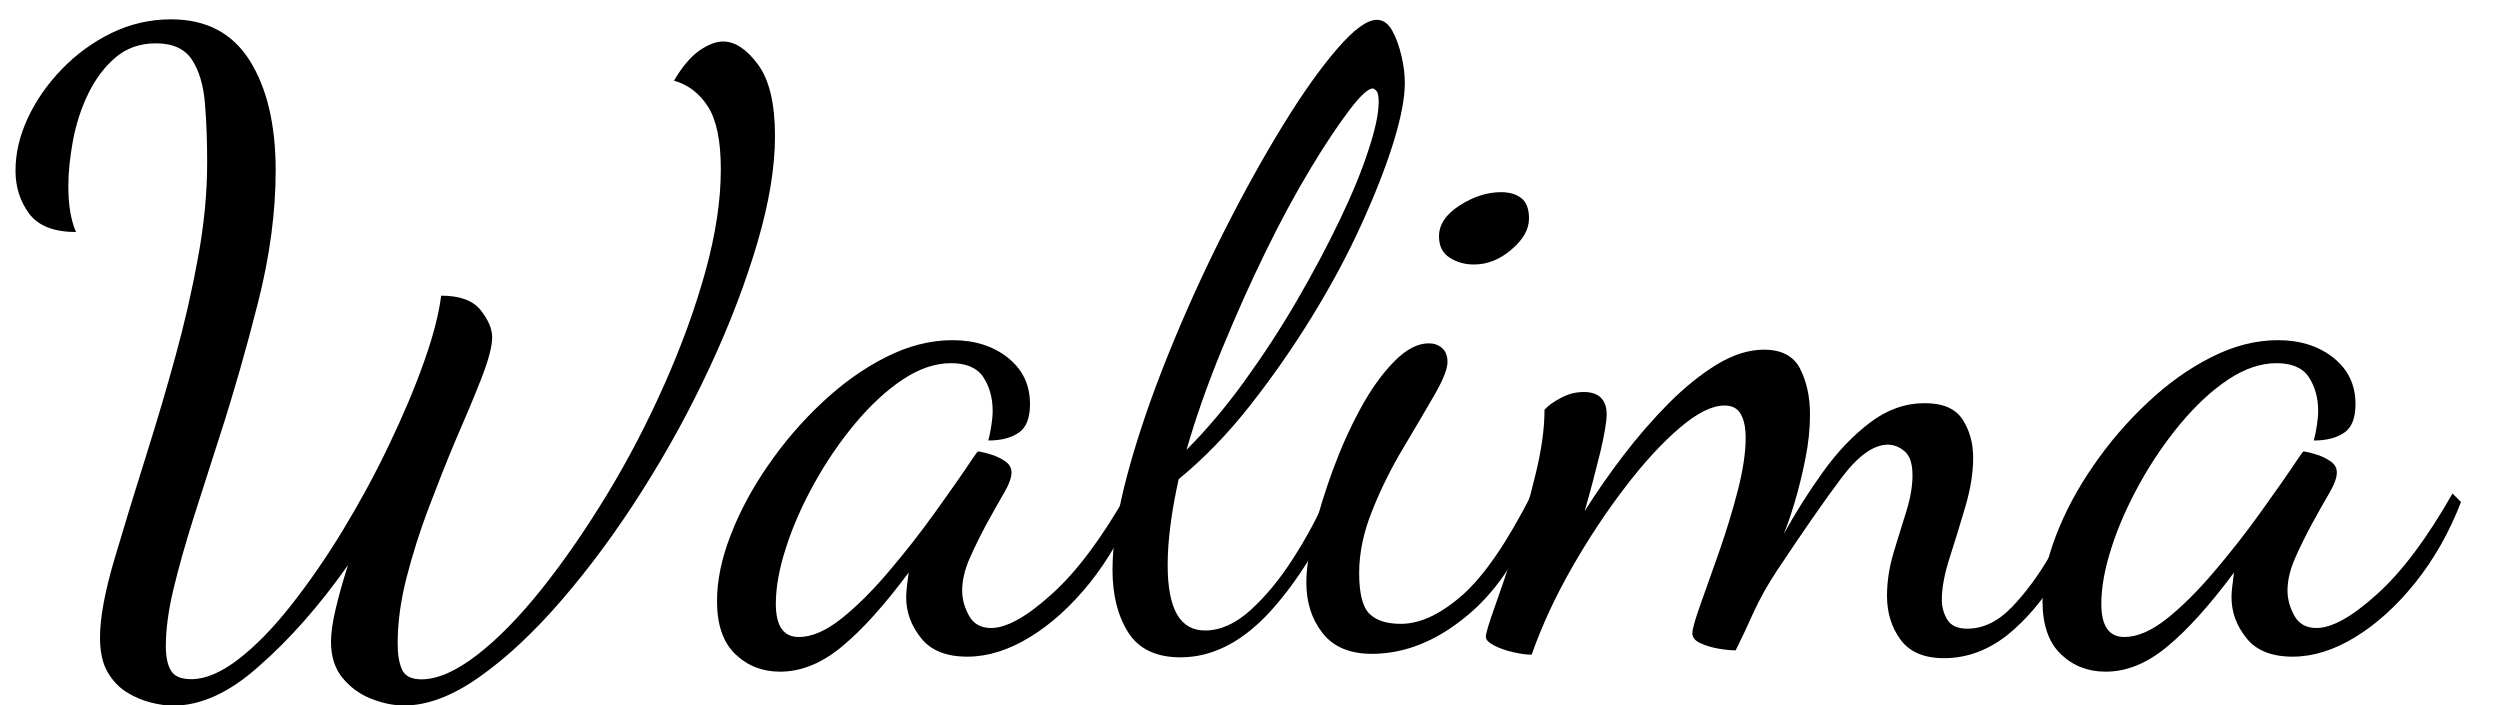 <?xml version="1.0" encoding="utf-8"?>
<!-- Generator: Adobe Illustrator 23.0.1, SVG Export Plug-In . SVG Version: 6.00 Build 0)  -->
<svg version="1.1" id="Layer_1" xmlns="http://www.w3.org/2000/svg" xmlns:xlink="http://www.w3.org/1999/xlink" x="0px" y="0px"
	 viewBox="0 0 1500 423" style="enable-background:new 0 0 1500 423;" xml:space="preserve">
<g>
	<path d="M103.8,423.4c-3.7,0-8.1-0.6-13-1.8c-4.9-1.2-9.8-3.2-14.5-6.1c-4.8-2.9-8.7-7-11.7-12.2c-3.1-5.3-4.6-12.2-4.6-20.7
		c0-11.9,2.9-27.6,8.7-47.2c5.8-19.6,12.4-41.2,19.9-65c5.8-18.4,11.4-37.4,16.8-57.1c5.4-19.7,9.9-39.4,13.5-59.2
		c3.6-19.7,5.4-38.6,5.4-56.6c0-12.6-0.4-24.3-1.3-35.2c-0.9-10.9-3.4-19.6-7.7-26.3C111,29.4,103.8,26,93.6,26
		c-9.5,0-17.6,2.8-24.2,8.4S57.3,47.3,53,56.1c-4.3,8.8-7.3,18.2-9.2,28.1C42,94.1,41,103.2,41,111.7c0,11.2,1.5,20.4,4.6,27.5
		c-13.3,0-22.6-3.7-28.1-11c-5.4-7.3-8.2-15.9-8.2-25.8c0-10.5,2.5-21.1,7.4-31.6c4.9-10.5,11.7-20.3,20.4-29.3
		c8.7-9,18.6-16.2,29.8-21.7c11.2-5.4,23.1-8.2,35.7-8.2c21.1,0,36.8,8.2,47.2,24.7c10.4,16.5,15.6,38.5,15.6,66.1
		c0,24.8-3.5,51.1-10.5,78.8c-7,27.7-14.7,54.7-23.2,80.9c-5.4,17-10.6,33.2-15.6,48.7c-4.9,15.5-8.9,29.7-12,42.6
		c-3.1,12.9-4.6,24.3-4.6,34.2c0,6.5,1,11.4,3.1,14.8c2,3.4,6.1,5.1,12.2,5.1c8.5,0,17.9-4,28.3-12c10.4-8,20.9-18.8,31.6-32.4
		c10.7-13.6,21.1-28.6,31.1-45.1c10-16.5,19.2-33.4,27.5-50.8c8.3-17.3,15.3-33.8,20.9-49.5c5.6-15.6,9.1-29.1,10.5-40.3
		c11.2,0,19.1,2.9,23.7,8.7c4.6,5.8,6.9,11.2,6.9,16.3c0,5.4-2.2,13.8-6.6,25c-4.4,11.2-9.7,23.8-15.8,37.8
		c-5.1,12.2-10.3,25.3-15.6,39.3c-5.3,13.9-9.7,27.9-13.3,41.8c-3.6,13.9-5.4,27.2-5.4,39.8c0,6.5,0.8,11.6,2.6,15.6
		c1.7,3.9,5.6,5.9,11.7,5.9c9.5,0,20.6-4.8,33.2-14.5c12.6-9.7,25.6-23,39-39.8c13.4-16.8,26.5-35.8,39.3-56.9
		c12.8-21.1,24.2-43.1,34.4-66.1c10.2-23,18.4-45.5,24.5-67.6c6.1-22.1,9.2-42.5,9.2-61.2c0-17-2.6-29.5-7.7-37.5
		c-5.1-8-11.9-13.2-20.4-15.6c4.8-8.2,9.8-14.1,15-17.9c5.3-3.7,10.1-5.6,14.5-5.6c7.1,0,14.1,4.6,20.9,13.8
		c6.8,9.2,10.2,23.5,10.2,42.9c0,18.7-3.5,40-10.5,63.8c-7,23.8-16.4,48.6-28.3,74.2c-11.9,25.7-25.5,50.6-40.8,74.7
		c-15.3,24.2-31.3,45.9-48,65.3c-16.7,19.4-33.2,34.9-49.5,46.4c-16.3,11.6-31.5,17.3-45.4,17.3c-6.5,0-13.1-1.4-19.9-4.1
		c-6.8-2.7-12.5-6.9-17.1-12.5s-6.9-12.8-6.9-21.7c0-5.1,0.9-11.6,2.8-19.6c1.9-8,4.3-16.7,7.4-26.3c-17.3,24.5-35.1,44.6-53.3,60.5
		C137.9,415.5,120.5,423.4,103.8,423.4z"/>
	<path d="M468,403c-10.5,0-19.5-3.5-26.8-10.5c-7.3-7-11-17.6-11-31.9c0-12.2,2.7-25.4,8.2-39.5c5.4-14.1,12.9-28.1,22.4-41.8
		c9.5-13.8,20.3-26.4,32.4-37.7c12.1-11.4,24.8-20.5,38.3-27.3c13.4-6.8,26.8-10.2,40-10.2c13.3,0,24.3,3.5,33.2,10.5
		c8.8,7,13.3,16.2,13.3,27.8c0,8.5-2.3,14.3-6.9,17.3c-4.6,3.1-10.6,4.6-18.1,4.6c0.7-2.7,1.3-5.7,1.8-8.9c0.5-3.2,0.8-6.2,0.8-8.9
		c0-7.8-1.9-14.5-5.6-20.2c-3.7-5.6-10.2-8.4-19.4-8.4c-9.5,0-19.2,3.3-29.1,9.9c-9.9,6.6-19.4,15.5-28.6,26.5
		c-9.2,11.1-17.3,23-24.5,36c-7.1,12.9-12.8,25.7-16.8,38.3c-4.1,12.6-6.1,23.8-6.1,33.7c0,13.3,4.6,19.9,13.8,19.9
		c7.8,0,16.3-3.7,25.5-11c9.2-7.3,18.6-16.7,28.3-28.1c9.7-11.4,19-23.2,27.8-35.5c8.8-12.2,16.7-23.5,23.5-33.7
		c1.4-2,2.2-3.1,2.6-3.1c2,0.3,4.7,1,7.9,2c3.2,1,6,2.4,8.4,4.1c2.4,1.7,3.6,3.9,3.6,6.6c0,3.1-1.5,7.2-4.6,12.5
		c-3.1,5.3-6.5,11.3-10.2,18.1c-3.7,6.8-7.1,13.7-10.2,20.7c-3.1,7-4.6,13.5-4.6,19.6c0,5.1,1.4,10.1,4.1,15
		c2.7,4.9,7.1,7.4,13.3,7.4c9.2,0,21.3-6.7,36.2-20.2c15-13.4,30.1-33.6,45.4-60.5l5.1,5.1c-7.1,18.4-16.3,34.5-27.5,48.5
		c-11.2,13.9-23.2,24.8-36,32.6c-12.8,7.8-25.3,11.7-37.5,11.7c-12.6,0-21.9-3.7-27.8-11.2c-6-7.5-8.9-15.6-8.9-24.5
		c0-2,0.2-4.3,0.5-6.9c0.3-2.6,0.7-5.2,1-7.9c-14.6,19.7-28,34.5-40,44.4C492.9,398.1,480.6,403,468,403z"/>
	<path d="M708.3,394.4c-14.6,0-25.1-5-31.4-15c-6.3-10-9.4-22.5-9.4-37.5c0-16.3,3.1-35.7,9.2-58.2s14.2-46.1,24.2-70.9
		c10-24.8,21-49.1,32.9-72.7c11.9-23.6,23.8-45.1,35.7-64.5c11.9-19.4,22.9-34.9,32.9-46.4c10-11.6,17.9-17.3,23.7-17.3
		c3.7,0,6.8,2.1,9.2,6.4c2.4,4.3,4.2,9.4,5.6,15.3c1.4,6,2,11.3,2,16.1c0,9.2-2.3,21.2-6.9,36c-4.6,14.8-11.1,31.3-19.4,49.5
		c-8.3,18.2-18.2,36.6-29.6,55.1c-11.4,18.5-23.8,36.3-37.2,53.3c-13.4,17-27.6,31.6-42.6,43.9c-2,9.2-3.7,18.1-4.8,26.8
		c-1.2,8.7-1.8,16.9-1.8,24.7c0,13.3,1.9,23.1,5.6,29.6c3.7,6.5,9.4,9.7,16.8,9.7c9.2,0,18.3-4.1,27.3-12.2
		c9-8.2,17.5-18.4,25.5-30.9c8-12.4,14.9-25.3,20.7-38.5l7.7,4.1c-13.6,28.9-28.4,51.8-44.4,68.6
		C743.8,385.9,726.7,394.4,708.3,394.4z M711.9,269.9c11.9-11.9,23.5-25.6,34.7-41.1c11.2-15.5,21.7-31.5,31.4-48.2
		c9.7-16.7,18.3-32.8,25.8-48.5c7.5-15.6,13.3-29.7,17.3-42.1c4.1-12.4,6.1-22,6.1-28.8c0-3.4-0.4-5.6-1.3-6.6
		c-0.9-1-1.6-1.5-2.3-1.5c-2.7,0-7.4,4.3-14,13c-6.6,8.7-14.4,20.3-23.2,34.9c-8.8,14.6-17.9,31.3-27,50
		c-9.2,18.7-17.9,38.3-26.3,58.7C724.7,230.1,717.6,250.2,711.9,269.9z"/>
	<path d="M823.1,392.3c-13.3,0-23.1-4.2-29.6-12.5c-6.5-8.3-9.7-18.4-9.7-30.4c0-7.8,1.5-17.7,4.3-29.6c2.9-11.9,6.7-24.4,11.5-37.5
		c4.8-13.1,10.3-25.4,16.6-37c6.3-11.6,13-21,20.2-28.3c7.1-7.3,14.1-11,20.9-11c3.1,0,5.7,0.9,7.9,2.8c2.2,1.9,3.3,4.7,3.3,8.4
		c0,4.1-2.6,10.7-7.9,19.9c-5.3,9.2-11.5,19.7-18.6,31.6c-7.1,11.9-13.4,24.4-18.6,37.5c-5.3,13.1-7.9,25.6-7.9,37.5
		c0,12.2,2,20.4,6.1,24.5s10.4,6.1,18.9,6.1c11.6,0,23.9-5.8,37-17.3c13.1-11.6,26.9-31.8,41.6-60.7l4.6,5.1
		c-9.9,29.3-24.1,51.7-42.6,67.3C862.4,384.5,843.1,392.3,823.1,392.3z M884.3,158.7c-5.4,0-10.3-1.4-14.5-4.1
		c-4.3-2.7-6.4-7-6.4-12.8c0-7.1,4.2-13.3,12.5-18.6c8.3-5.3,16.6-7.9,24.7-7.9c5.1,0,9.2,1.2,12.2,3.6c3.1,2.4,4.6,6.5,4.6,12.2
		c0,6.5-3.5,12.7-10.5,18.6C900,155.7,892.4,158.7,884.3,158.7z"/>
	<path d="M1166.4,394.9c-11.9,0-20.6-3.7-26-11c-5.4-7.3-8.2-16.1-8.2-26.3c0-8.5,1.3-17,3.8-25.5c2.6-8.5,5.1-16.8,7.7-25
		s3.8-15.5,3.8-21.9c0-6.8-1.5-11.6-4.6-14.3c-3.1-2.7-6.5-4.1-10.2-4.1c-8.5,0-17.8,6.6-27.8,19.9c-10,13.3-23,32-39,56.1
		c-5.4,8.2-10,16.4-13.8,24.7c-3.7,8.3-7.3,15.9-10.7,22.7c-2.7,0-6.1-0.3-10.2-1c-4.1-0.7-7.7-1.8-11-3.3c-3.2-1.5-4.8-3.5-4.8-5.9
		c0-2.4,1.6-8.1,4.8-17.1c3.2-9,7-19.6,11.2-31.6c4.2-12.1,8-24.3,11.2-36.7c3.2-12.4,4.8-23,4.8-31.9c0-5.8-0.9-10.5-2.8-14
		c-1.9-3.6-5.2-5.4-9.9-5.4c-7.5,0-16.5,4.5-27,13.5c-10.5,9-21.4,20.8-32.6,35.5c-11.2,14.6-21.9,30.7-31.9,48.2
		c-10,17.5-18.1,34.9-24.2,52.3c-3.1,0-6.8-0.5-11.2-1.5c-4.4-1-8.2-2.4-11.5-4.1c-3.2-1.7-4.8-3.4-4.8-5.1c0-2,1.8-8.1,5.4-18.1
		c3.6-10,7.7-22.1,12.2-36.2c4.6-14.1,8.7-28.5,12.2-43.1c3.6-14.6,5.4-27.5,5.4-38.8c2-2.4,5.3-4.8,9.7-7.1c4.4-2.4,9-3.6,13.8-3.6
		c4.8,0,8.2,1.2,10.5,3.6c2.2,2.4,3.3,5.6,3.3,9.7c0,4.4-1.3,12-3.8,22.7c-2.6,10.7-5.7,22.5-9.4,35.5c6.8-10.9,14.5-22,23.2-33.4
		c8.7-11.4,17.8-21.8,27.3-31.4c9.5-9.5,19.1-17.3,28.8-23.2c9.7-5.9,19.1-8.9,28.3-8.9c10.5,0,17.8,3.8,21.7,11.5
		c3.9,7.7,5.9,16.8,5.9,27.3c0,8.5-0.9,17.4-2.8,26.8c-1.9,9.4-4,18-6.4,26c-2.4,8-4.6,14.4-6.6,19.1c7.1-12.9,15-25.4,23.7-37.5
		c8.7-12.1,18.1-21.9,28.3-29.6s21.1-11.5,32.6-11.5c10.9,0,18.4,3.2,22.7,9.7c4.2,6.5,6.4,14.1,6.4,23c0,8.8-1.5,18.5-4.6,29.1
		c-3.1,10.5-6.2,20.7-9.4,30.6c-3.2,9.9-4.8,18.4-4.8,25.5c0,4.4,1.1,8.4,3.3,12c2.2,3.6,6.2,5.4,12,5.4c9.5,0,18.4-4.3,26.8-13
		c8.3-8.7,16.1-19.2,23.2-31.6c7.1-12.4,13.3-24.4,18.4-36l6.1,7.1c-5.4,14.3-12.4,28.5-20.9,42.6c-8.5,14.1-18.5,25.8-29.8,34.9
		C1192.5,390.3,1180,394.9,1166.4,394.9z"/>
	<path d="M1263.3,403c-10.5,0-19.5-3.5-26.8-10.5c-7.3-7-11-17.6-11-31.9c0-12.2,2.7-25.4,8.2-39.5c5.4-14.1,12.9-28.1,22.4-41.8
		c9.5-13.8,20.3-26.4,32.4-37.7c12.1-11.4,24.8-20.5,38.3-27.3c13.4-6.8,26.8-10.2,40-10.2s24.3,3.5,33.2,10.5
		c8.8,7,13.3,16.2,13.3,27.8c0,8.5-2.3,14.3-6.9,17.3c-4.6,3.1-10.6,4.6-18.1,4.6c0.7-2.7,1.3-5.7,1.8-8.9c0.5-3.2,0.8-6.2,0.8-8.9
		c0-7.8-1.9-14.5-5.6-20.2c-3.7-5.6-10.2-8.4-19.4-8.4c-9.5,0-19.2,3.3-29.1,9.9c-9.9,6.6-19.4,15.5-28.6,26.5
		c-9.2,11.1-17.3,23-24.5,36c-7.1,12.9-12.8,25.7-16.8,38.3c-4.1,12.6-6.1,23.8-6.1,33.7c0,13.3,4.6,19.9,13.8,19.9
		c7.8,0,16.3-3.7,25.5-11c9.2-7.3,18.6-16.7,28.3-28.1c9.7-11.4,19-23.2,27.8-35.5c8.8-12.2,16.7-23.5,23.5-33.7
		c1.4-2,2.2-3.1,2.5-3.1c2,0.3,4.7,1,7.9,2c3.2,1,6,2.4,8.4,4.1c2.4,1.7,3.6,3.9,3.6,6.6c0,3.1-1.5,7.2-4.6,12.5
		c-3.1,5.3-6.5,11.3-10.2,18.1c-3.7,6.8-7.1,13.7-10.2,20.7c-3.1,7-4.6,13.5-4.6,19.6c0,5.1,1.4,10.1,4.1,15
		c2.7,4.9,7.1,7.4,13.3,7.4c9.2,0,21.3-6.7,36.2-20.2c15-13.4,30.1-33.6,45.4-60.5l5.1,5.1c-7.1,18.4-16.3,34.5-27.5,48.5
		c-11.2,13.9-23.2,24.8-36,32.6s-25.3,11.7-37.5,11.7c-12.6,0-21.9-3.7-27.8-11.2c-6-7.5-8.9-15.6-8.9-24.5c0-2,0.2-4.3,0.5-6.9
		c0.3-2.6,0.7-5.2,1-7.9c-14.6,19.7-28,34.5-40,44.4C1288.2,398.1,1275.9,403,1263.3,403z"/>
</g>
</svg>
